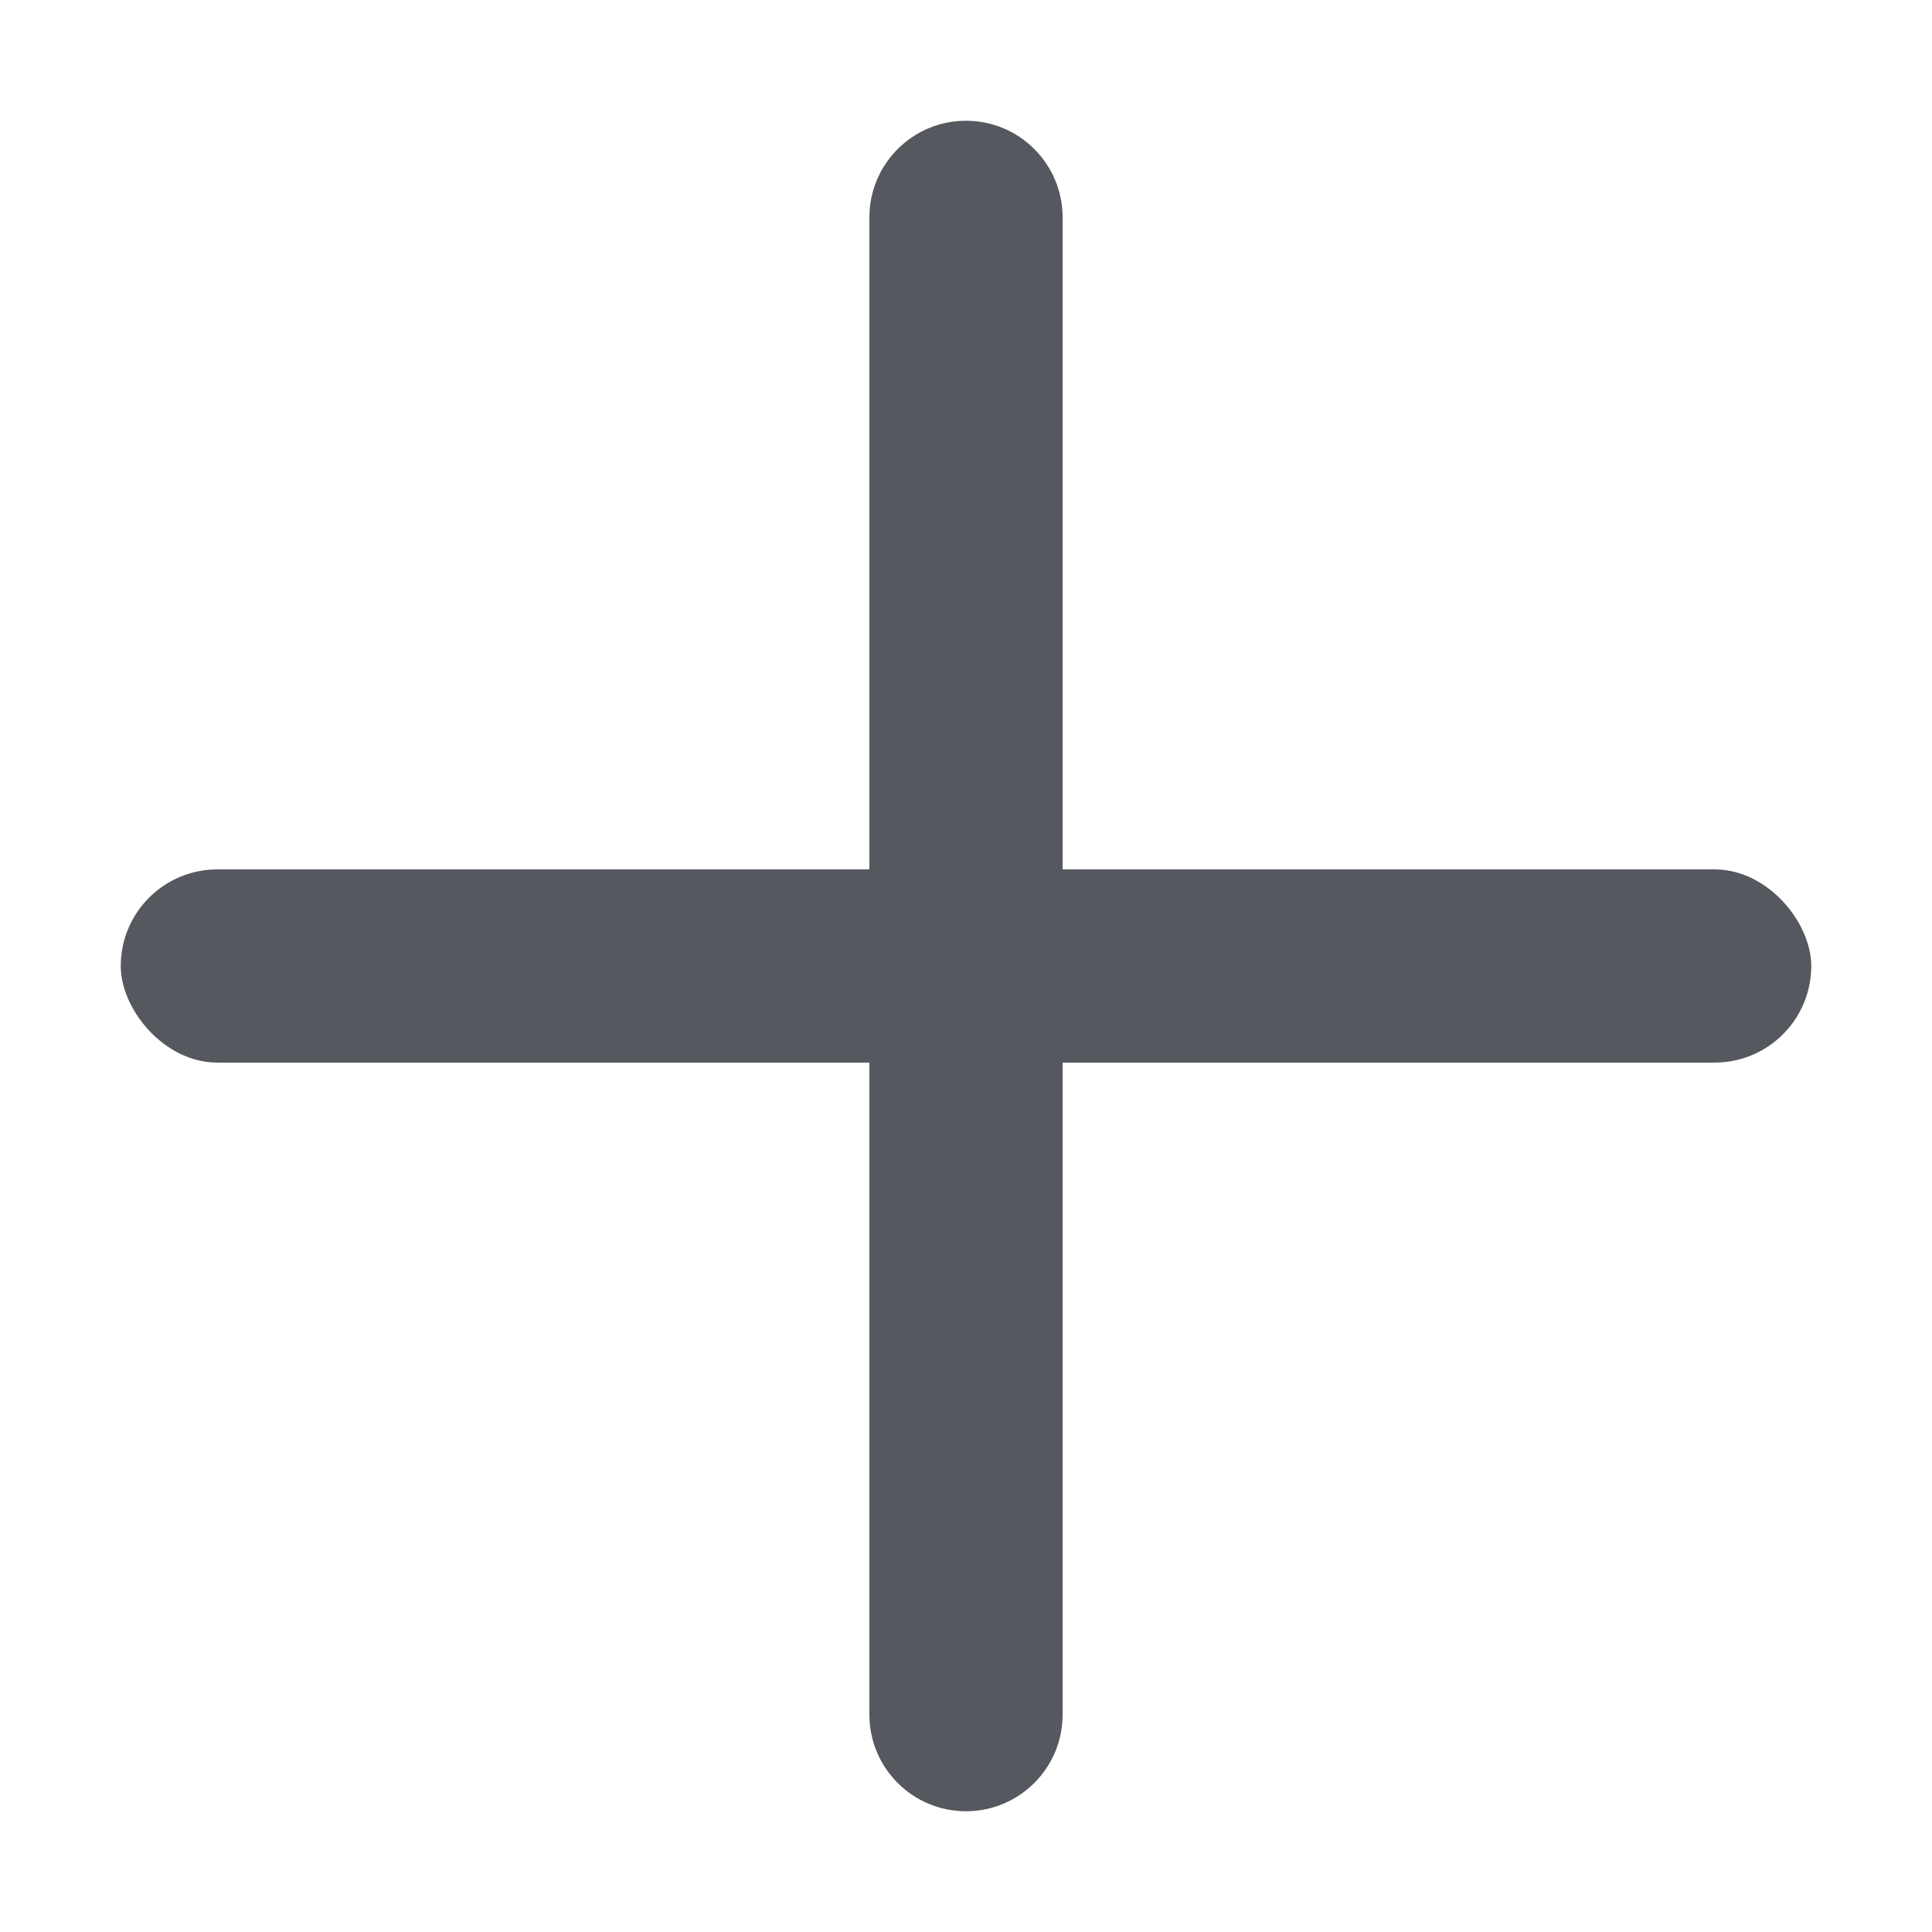 
<svg width="16px" height="16px" viewBox="0 0 16 16" version="1.1" xmlns="http://www.w3.org/2000/svg" xmlns:xlink="http://www.w3.org/1999/xlink">
    
    <g id="vmbigsfjkd" stroke="none" stroke-width="1" fill="none" fill-rule="evenodd">
        <g id="hrwqcxeecw" transform="translate(-40, -311)">
            <g id="skrmpinxxp" transform="translate(20, 121)">
                <g id="tbshmglsnw" transform="translate(0, 178)">
                    <g id="hwxvgwiiwh" transform="translate(20, 12)">
                        <rect id="otfeywhxjf" x="0" y="0" width="16" height="16"></rect>
                        <g id="udowwqpznm" transform="translate(1, 1)" fill="#55585e">
                            <rect id="gjvcqfgdxx" x="0" y="6.2" width="14" height="1.6" rx="0.8"></rect>
                            <path d="M0.8,6.2 L13.2,6.2 C13.642,6.2 14,6.558 14,7 C14,7.442 13.642,7.8 13.2,7.8 L0.8,7.8 C0.358,7.8 5.41083001e-17,7.442 0,7 C-5.41083001e-17,6.558 0.358,6.2 0.8,6.2 Z" id="uqvcnkydly" transform="translate(7, 7) rotate(90) translate(-7, -7) "></path>
                        </g>
                    </g>
                </g>
            </g>
        </g>
    </g>
</svg>
